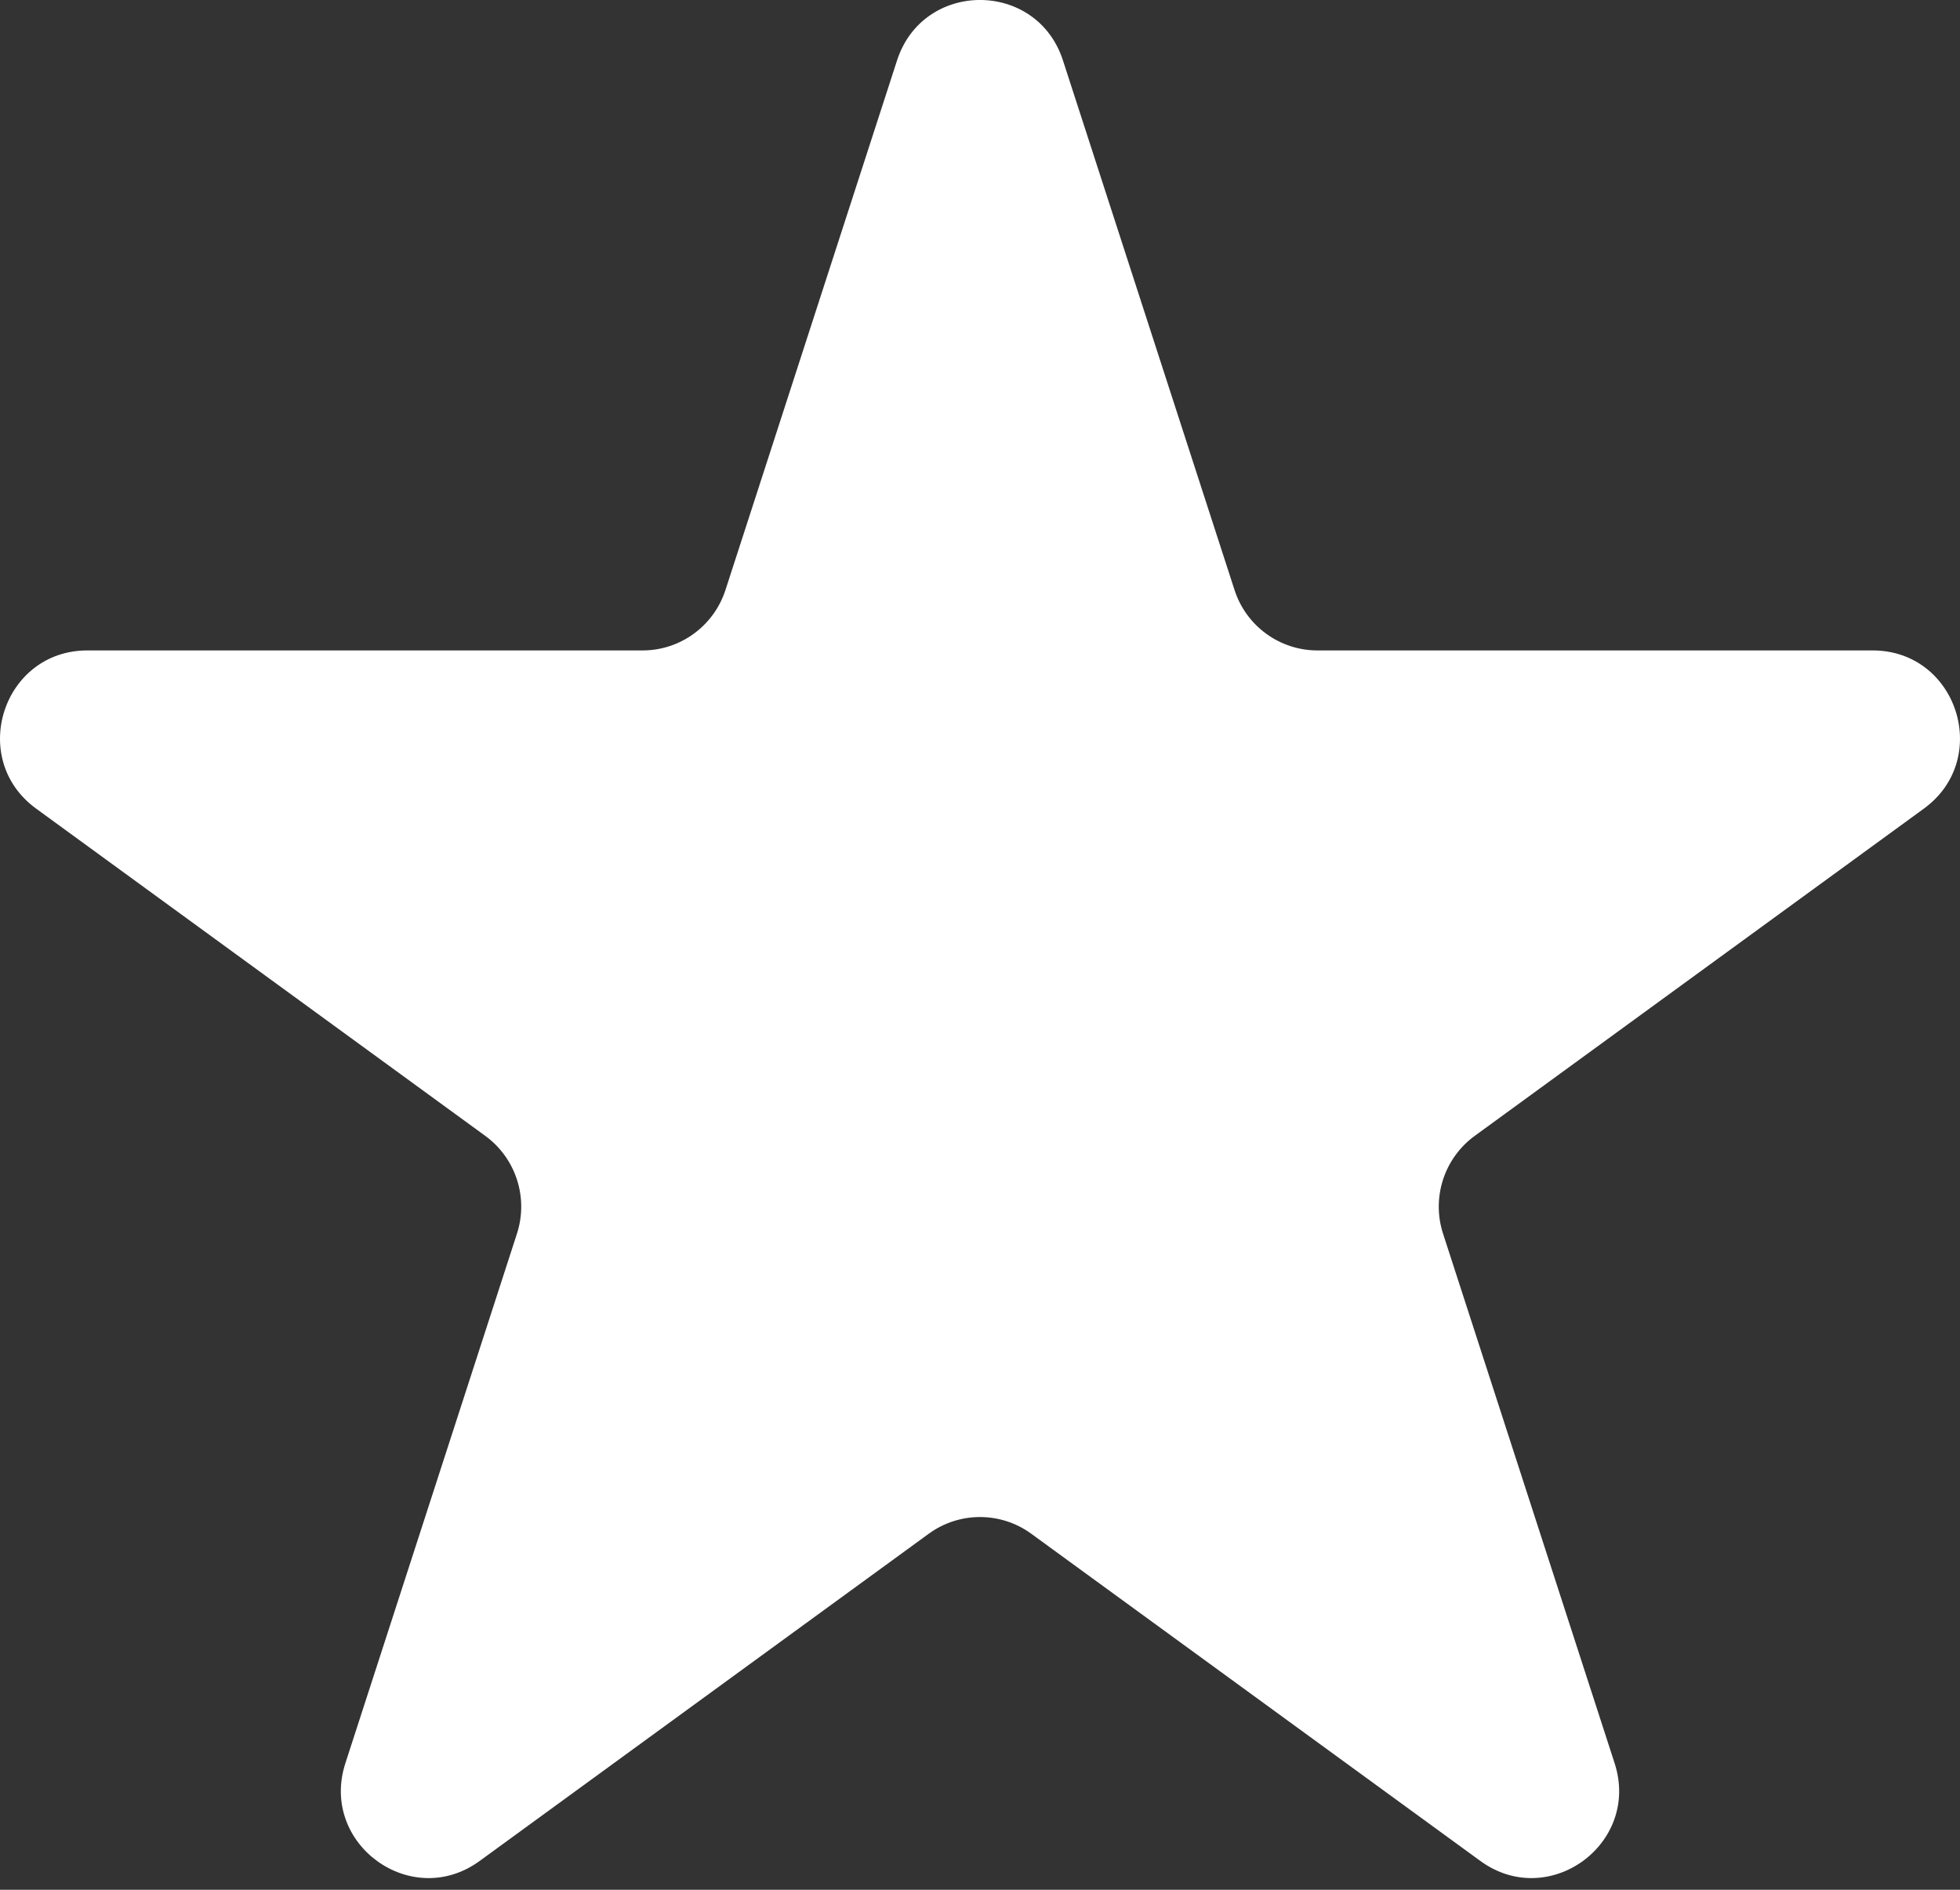 <svg width="28" height="27" viewBox="0 0 28 27" fill="none" xmlns="http://www.w3.org/2000/svg">
<rect x="0" y="0" width="28" height="27" fill="#333333" stroke="none"/>
<path d="M12.815 0.863C13.188 -0.288 14.812 -0.288 15.185 0.863L17.636 8.429C17.802 8.944 18.281 9.293 18.82 9.293H26.752C27.959 9.293 28.46 10.842 27.484 11.553L21.067 16.229C20.631 16.547 20.448 17.111 20.615 17.626L23.066 25.192C23.439 26.343 22.125 27.3 21.149 26.589L14.732 21.913C14.296 21.595 13.704 21.595 13.268 21.913L6.851 26.589C5.875 27.3 4.561 26.343 4.934 25.192L7.385 17.626C7.552 17.111 7.369 16.547 6.933 16.229L0.516 11.553C-0.46 10.842 0.041 9.293 1.248 9.293H9.18C9.719 9.293 10.197 8.944 10.364 8.429L12.815 0.863Z" fill="white"/>
</svg>
